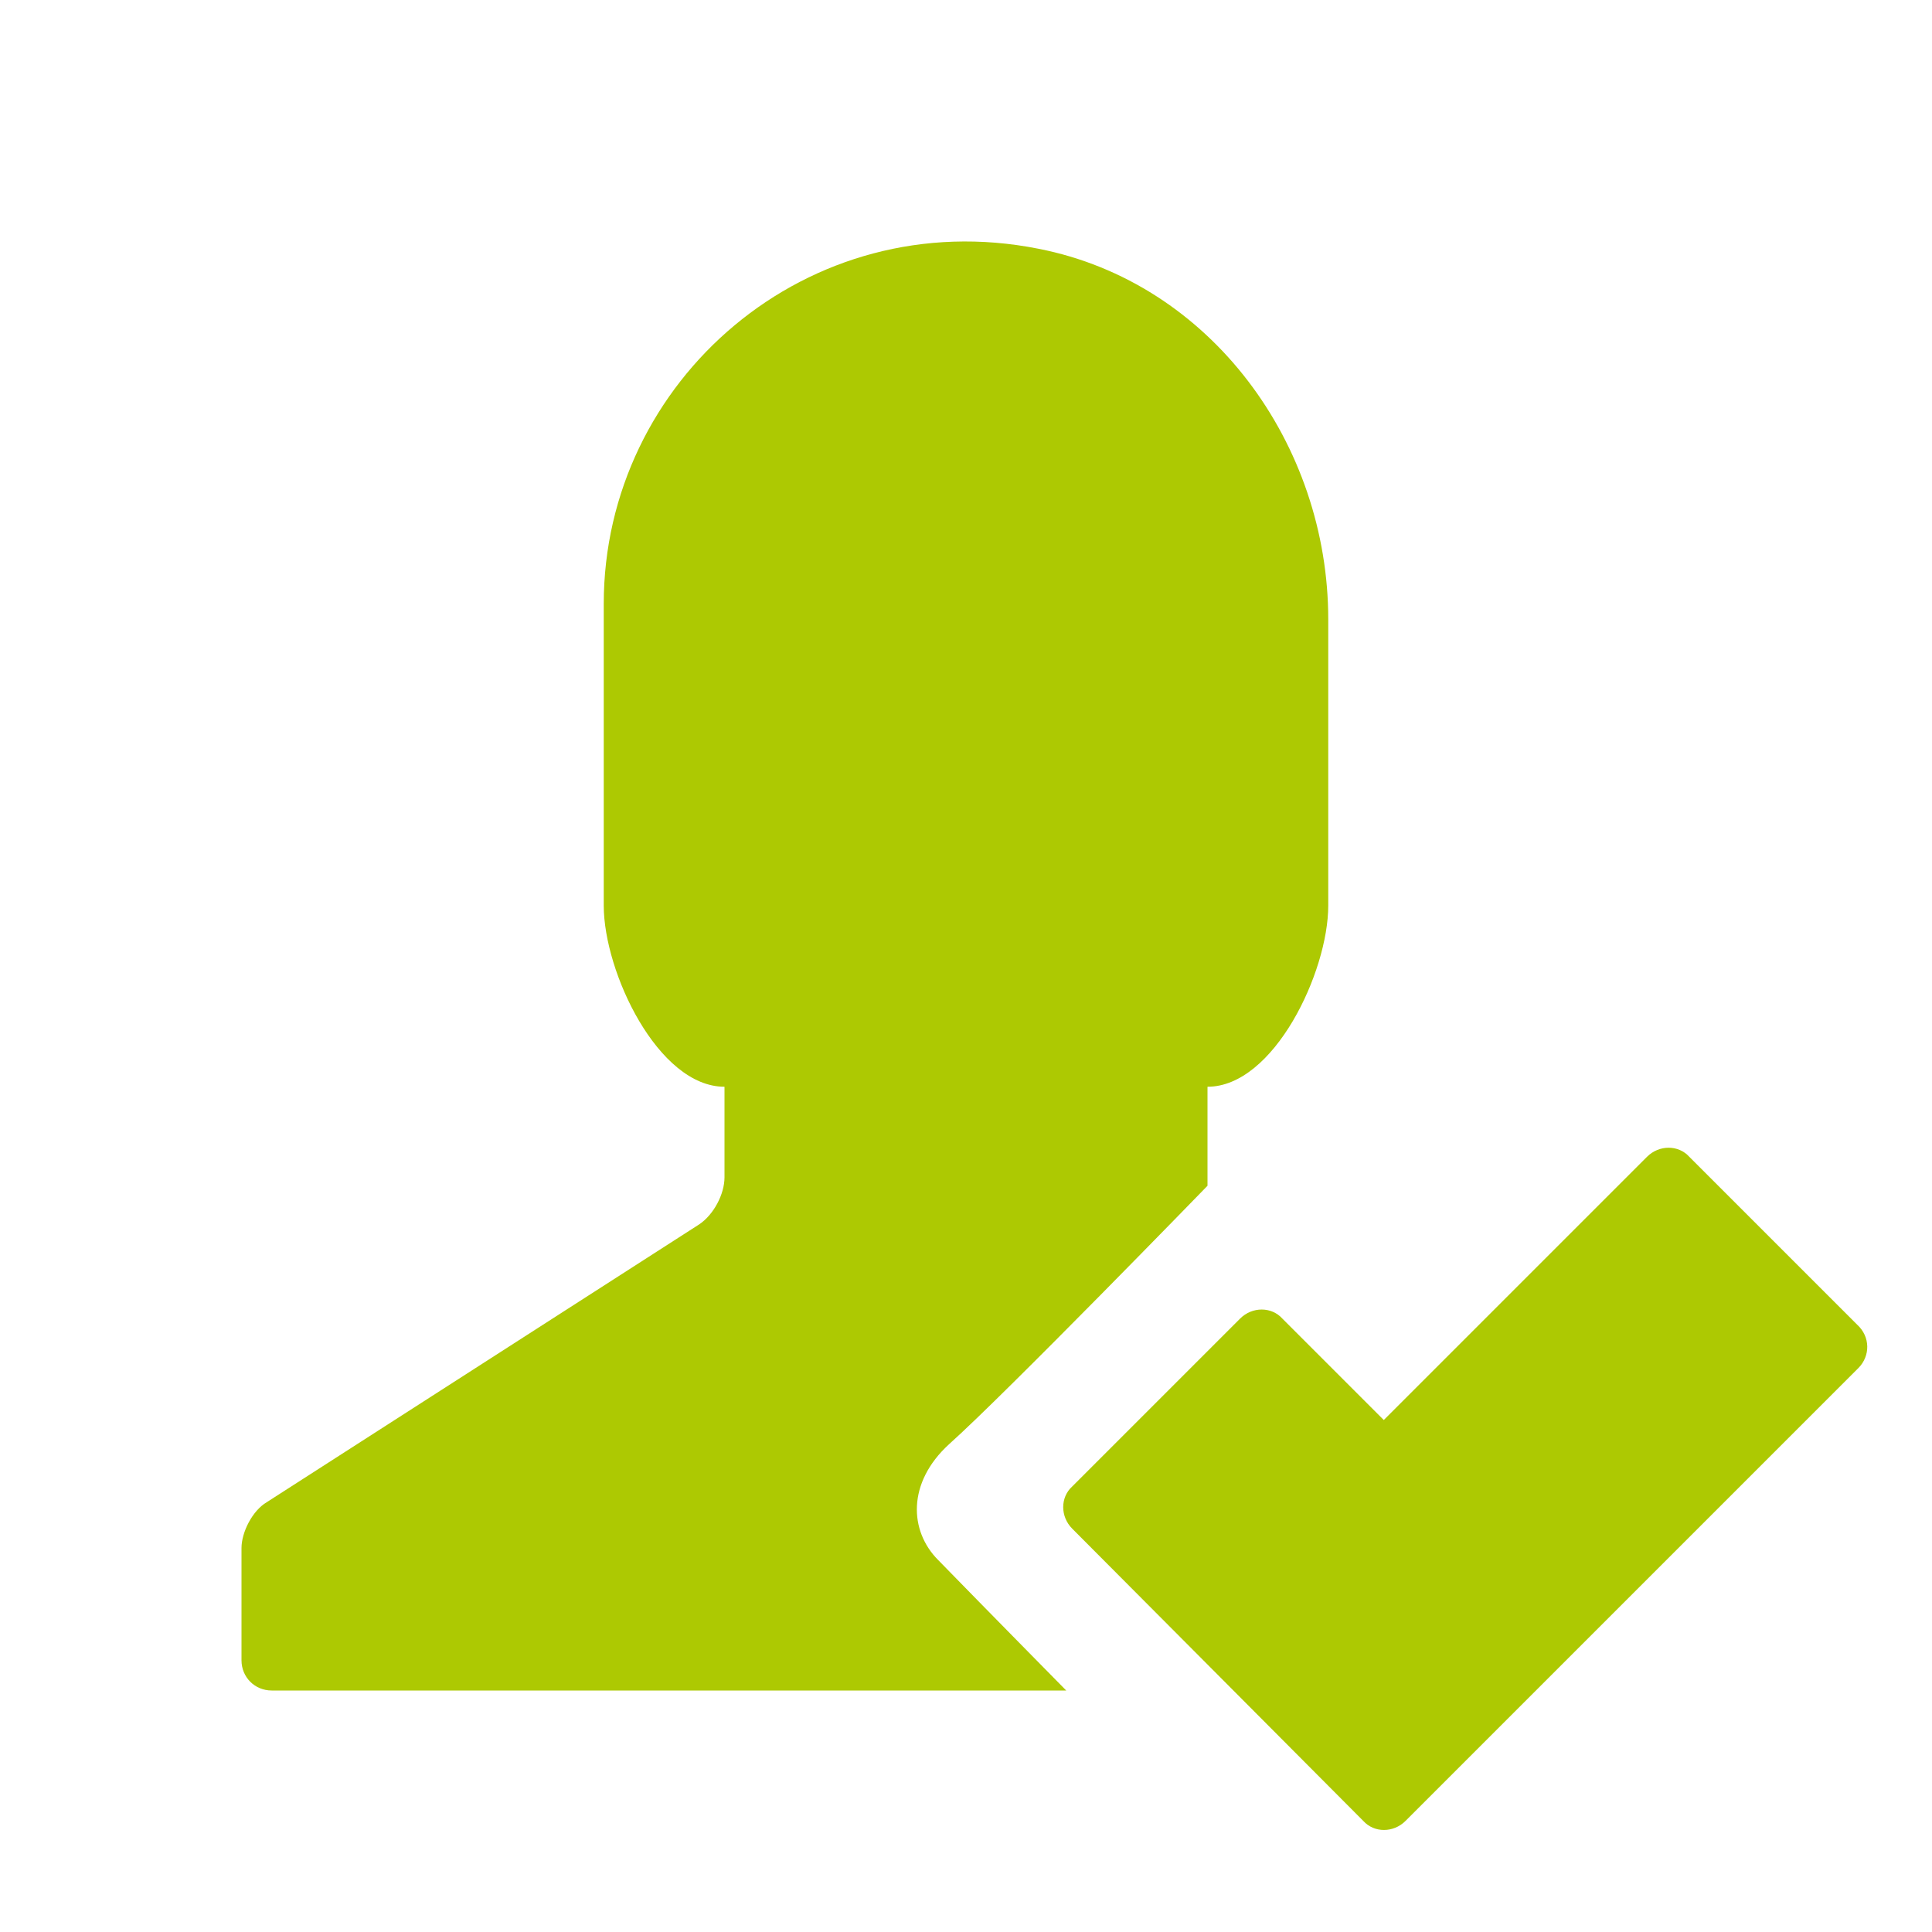 <svg xmlns="http://www.w3.org/2000/svg" viewBox="0 0 16 16" width="16" height="16">
<cis-name>person-ok</cis-name>
<cis-semantic>success</cis-semantic>
<path fill="#ADC902" d="M15.39,11.33l-3.75,3.75c-0.1,0.1-0.26,0.1-0.35,0l-2.41-2.42c-0.1-0.1-0.1-0.26,0-0.35l1.39-1.39
	c0.1-0.1,0.26-0.1,0.35,0l0.84,0.84l2.18-2.18c0.1-0.1,0.26-0.1,0.35,0l1.39,1.39C15.49,11.07,15.49,11.23,15.39,11.33z M7.77,12.92
	c-0.24-0.24-0.26-0.64,0.09-0.96C8.33,11.54,10,9.82,10,9.82V9c0.55,0,1-0.95,1-1.5l0-2.37c0-1.45-0.97-2.79-2.4-3.07
	C6.69,1.68,5,3.15,5,5v2.5C5,8.05,5.45,9,6,9v0.75c0,0.14-0.09,0.31-0.21,0.39l-3.58,2.3C2.09,12.51,2,12.69,2,12.82v0.93
	C2,13.89,2.11,14,2.25,14h6.58C8.83,14,8.15,13.31,7.77,12.92z"/>
</svg>
